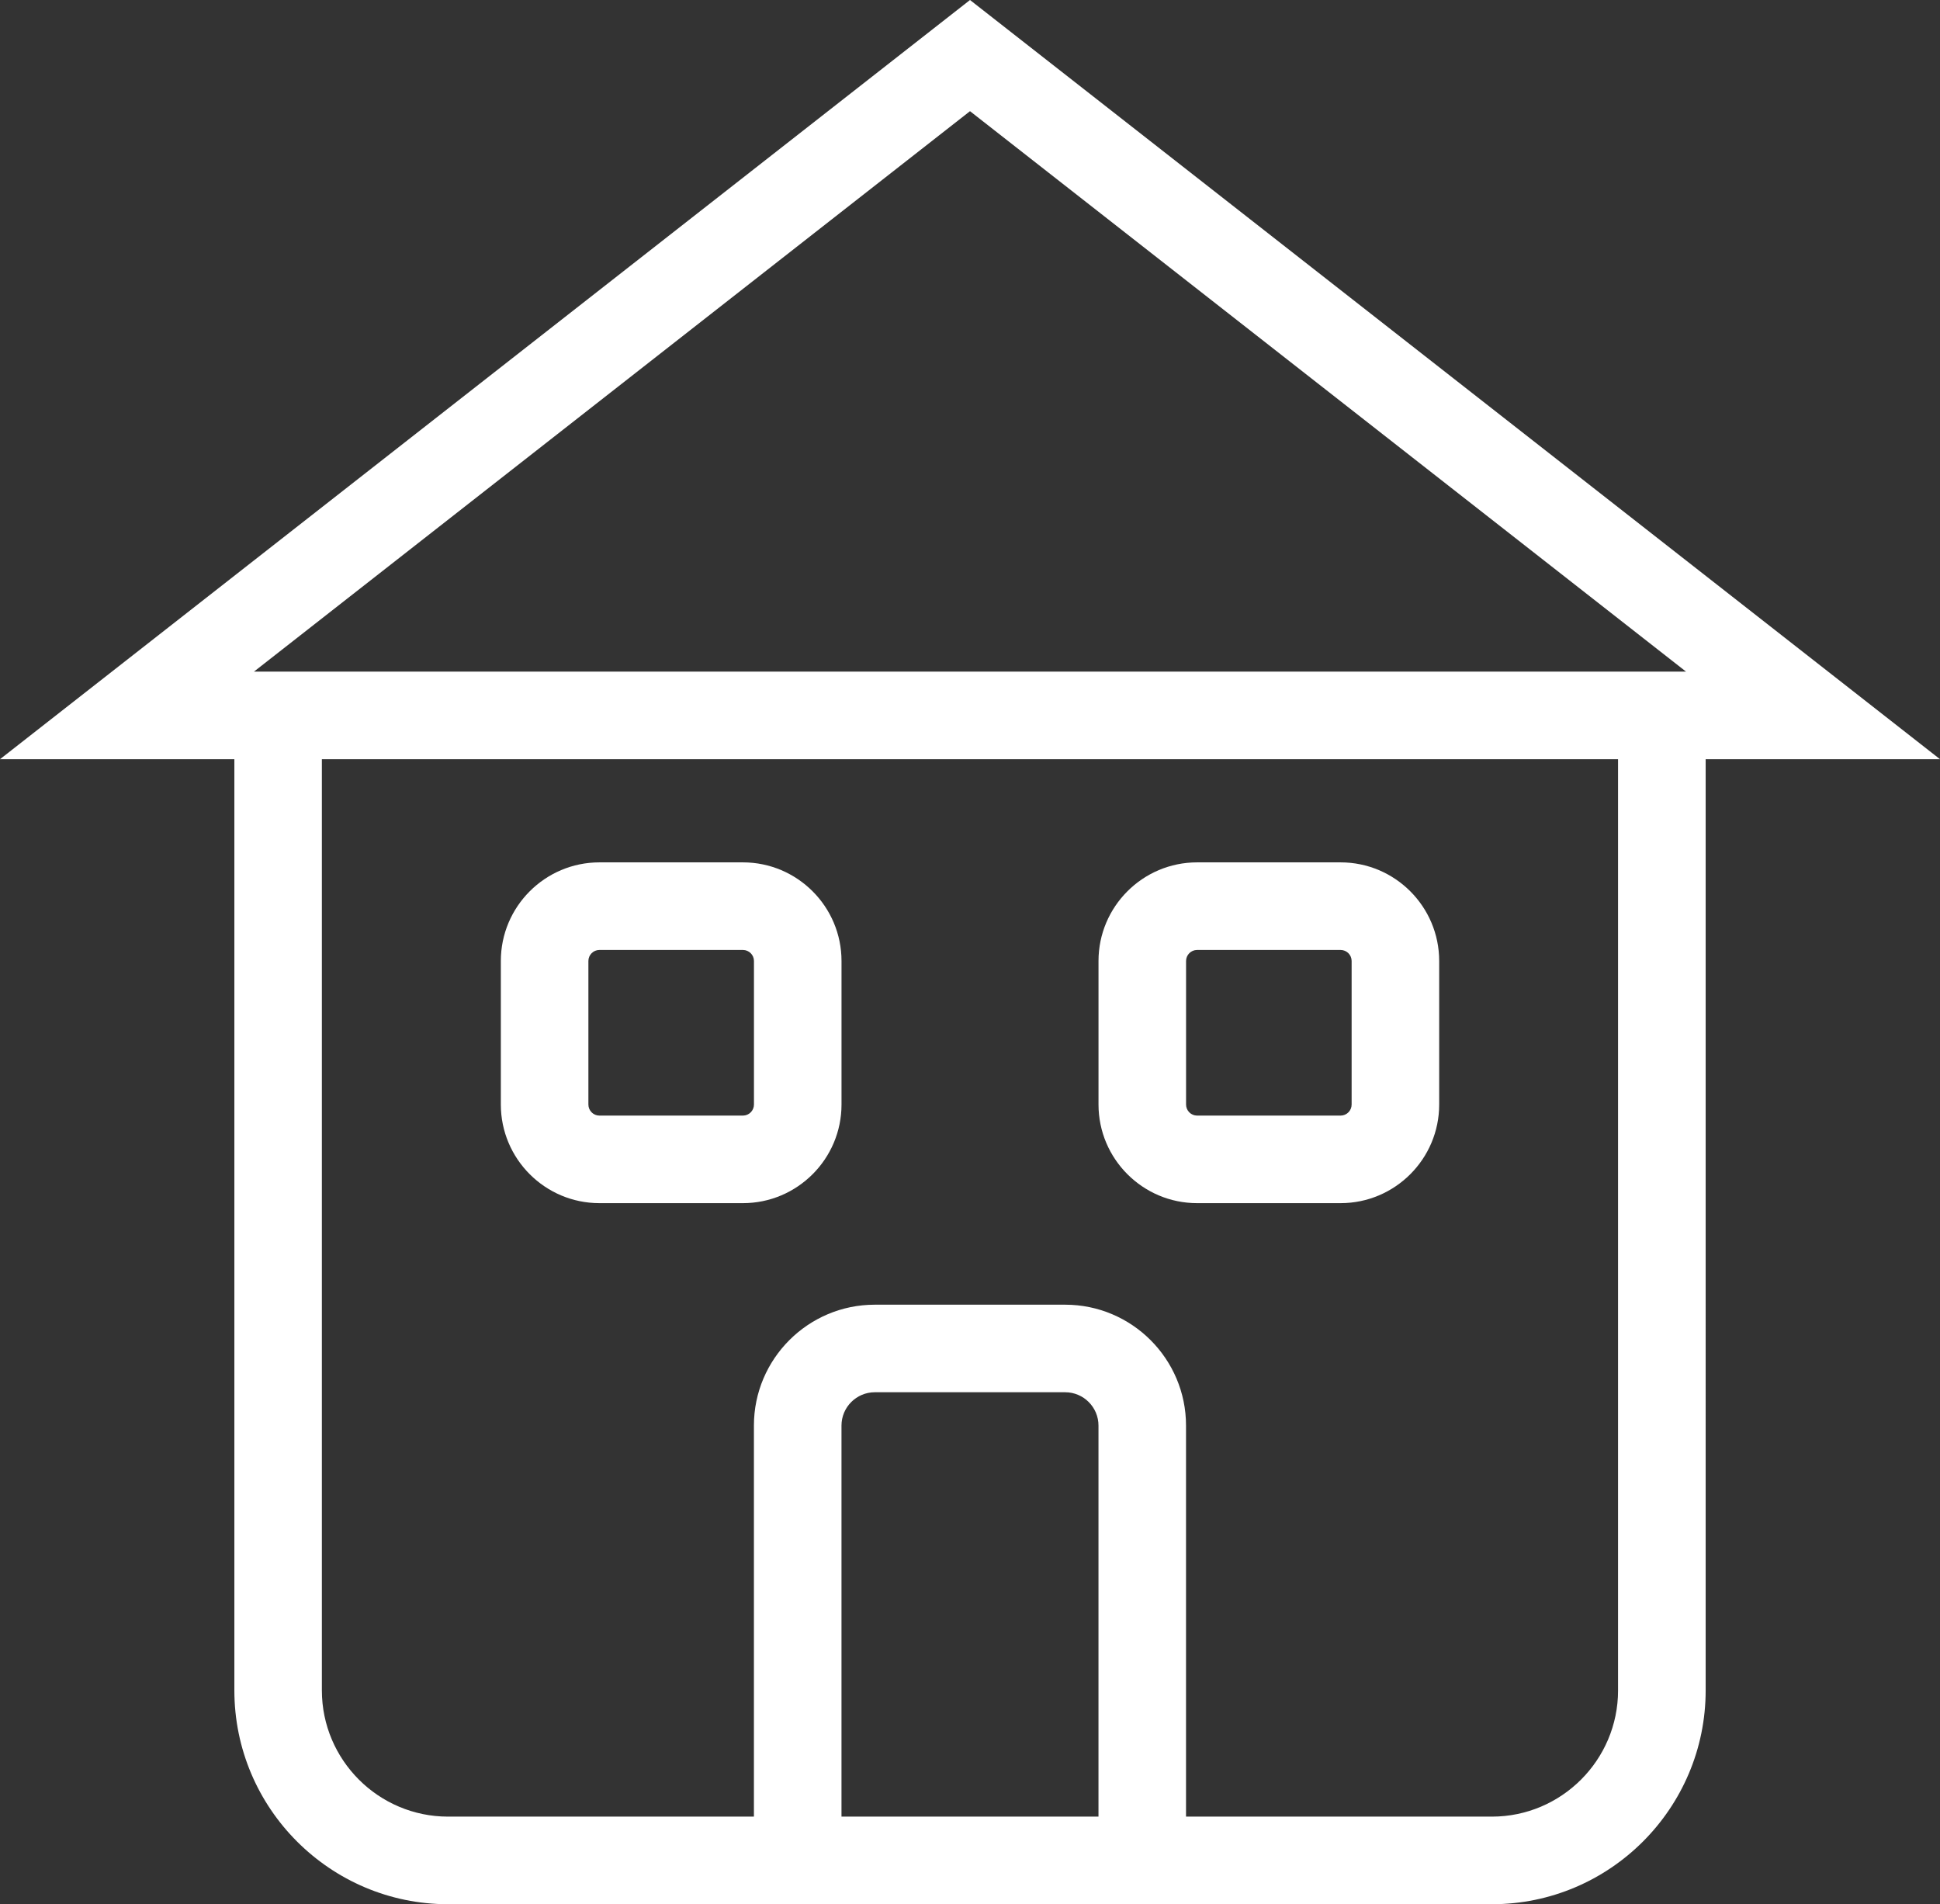 <?xml version="1.0" encoding="UTF-8"?><svg xmlns="http://www.w3.org/2000/svg" viewBox="0 0 88.63 86.974"><rect x="0" y="0" width="88.63" height="86.974" fill="#333333" stroke="none"/><defs><style>.e{fill:#fff;}</style></defs><g id="a"/><g id="b"><g id="c"><g id="d"><path class="e" d="M88.63,34.676L44.315,0,0,34.676H10.707v42.532c0,5.385,4.381,9.766,9.766,9.766h47.685c5.385,0,9.766-4.381,9.766-9.766V34.676h10.707ZM44.315,5.078l32.712,25.598H11.602L44.315,5.078Zm-5.871,77.895v-17.861c0-.839,.683-1.522,1.522-1.522h8.697c.839,0,1.522,.683,1.522,1.522v17.861h-11.741Zm35.478-5.766c0,3.179-2.586,5.766-5.766,5.766h-13.972v-17.861c0-3.045-2.477-5.521-5.522-5.521h-8.697c-3.045,0-5.522,2.477-5.522,5.521v17.861h-13.972c-3.179,0-5.766-2.587-5.766-5.766V34.676h59.216v42.532Z"/><path class="e" d="M27.385,54.953h6.556c2.484,0,4.504-2.021,4.504-4.505v-6.556c0-2.483-2.021-4.504-4.504-4.504h-6.556c-2.484,0-4.504,2.021-4.504,4.504v6.556c0,2.484,2.021,4.505,4.504,4.505Zm-.504-11.06c0-.278,.226-.504,.504-.504h6.556c.278,0,.504,.226,.504,.504v6.556c0,.278-.226,.505-.504,.505h-6.556c-.278,0-.504-.227-.504-.505v-6.556Z"/><path class="e" d="M54.69,54.953h6.556c2.484,0,4.504-2.021,4.504-4.505v-6.556c0-2.483-2.021-4.504-4.504-4.504h-6.556c-2.484,0-4.504,2.021-4.504,4.504v6.556c0,2.484,2.021,4.505,4.504,4.505Zm-.504-11.06c0-.278,.226-.504,.504-.504h6.556c.278,0,.504,.226,.504,.504v6.556c0,.278-.226,.505-.504,.505h-6.556c-.278,0-.504-.227-.504-.505v-6.556Z"/></g></g></g></svg>